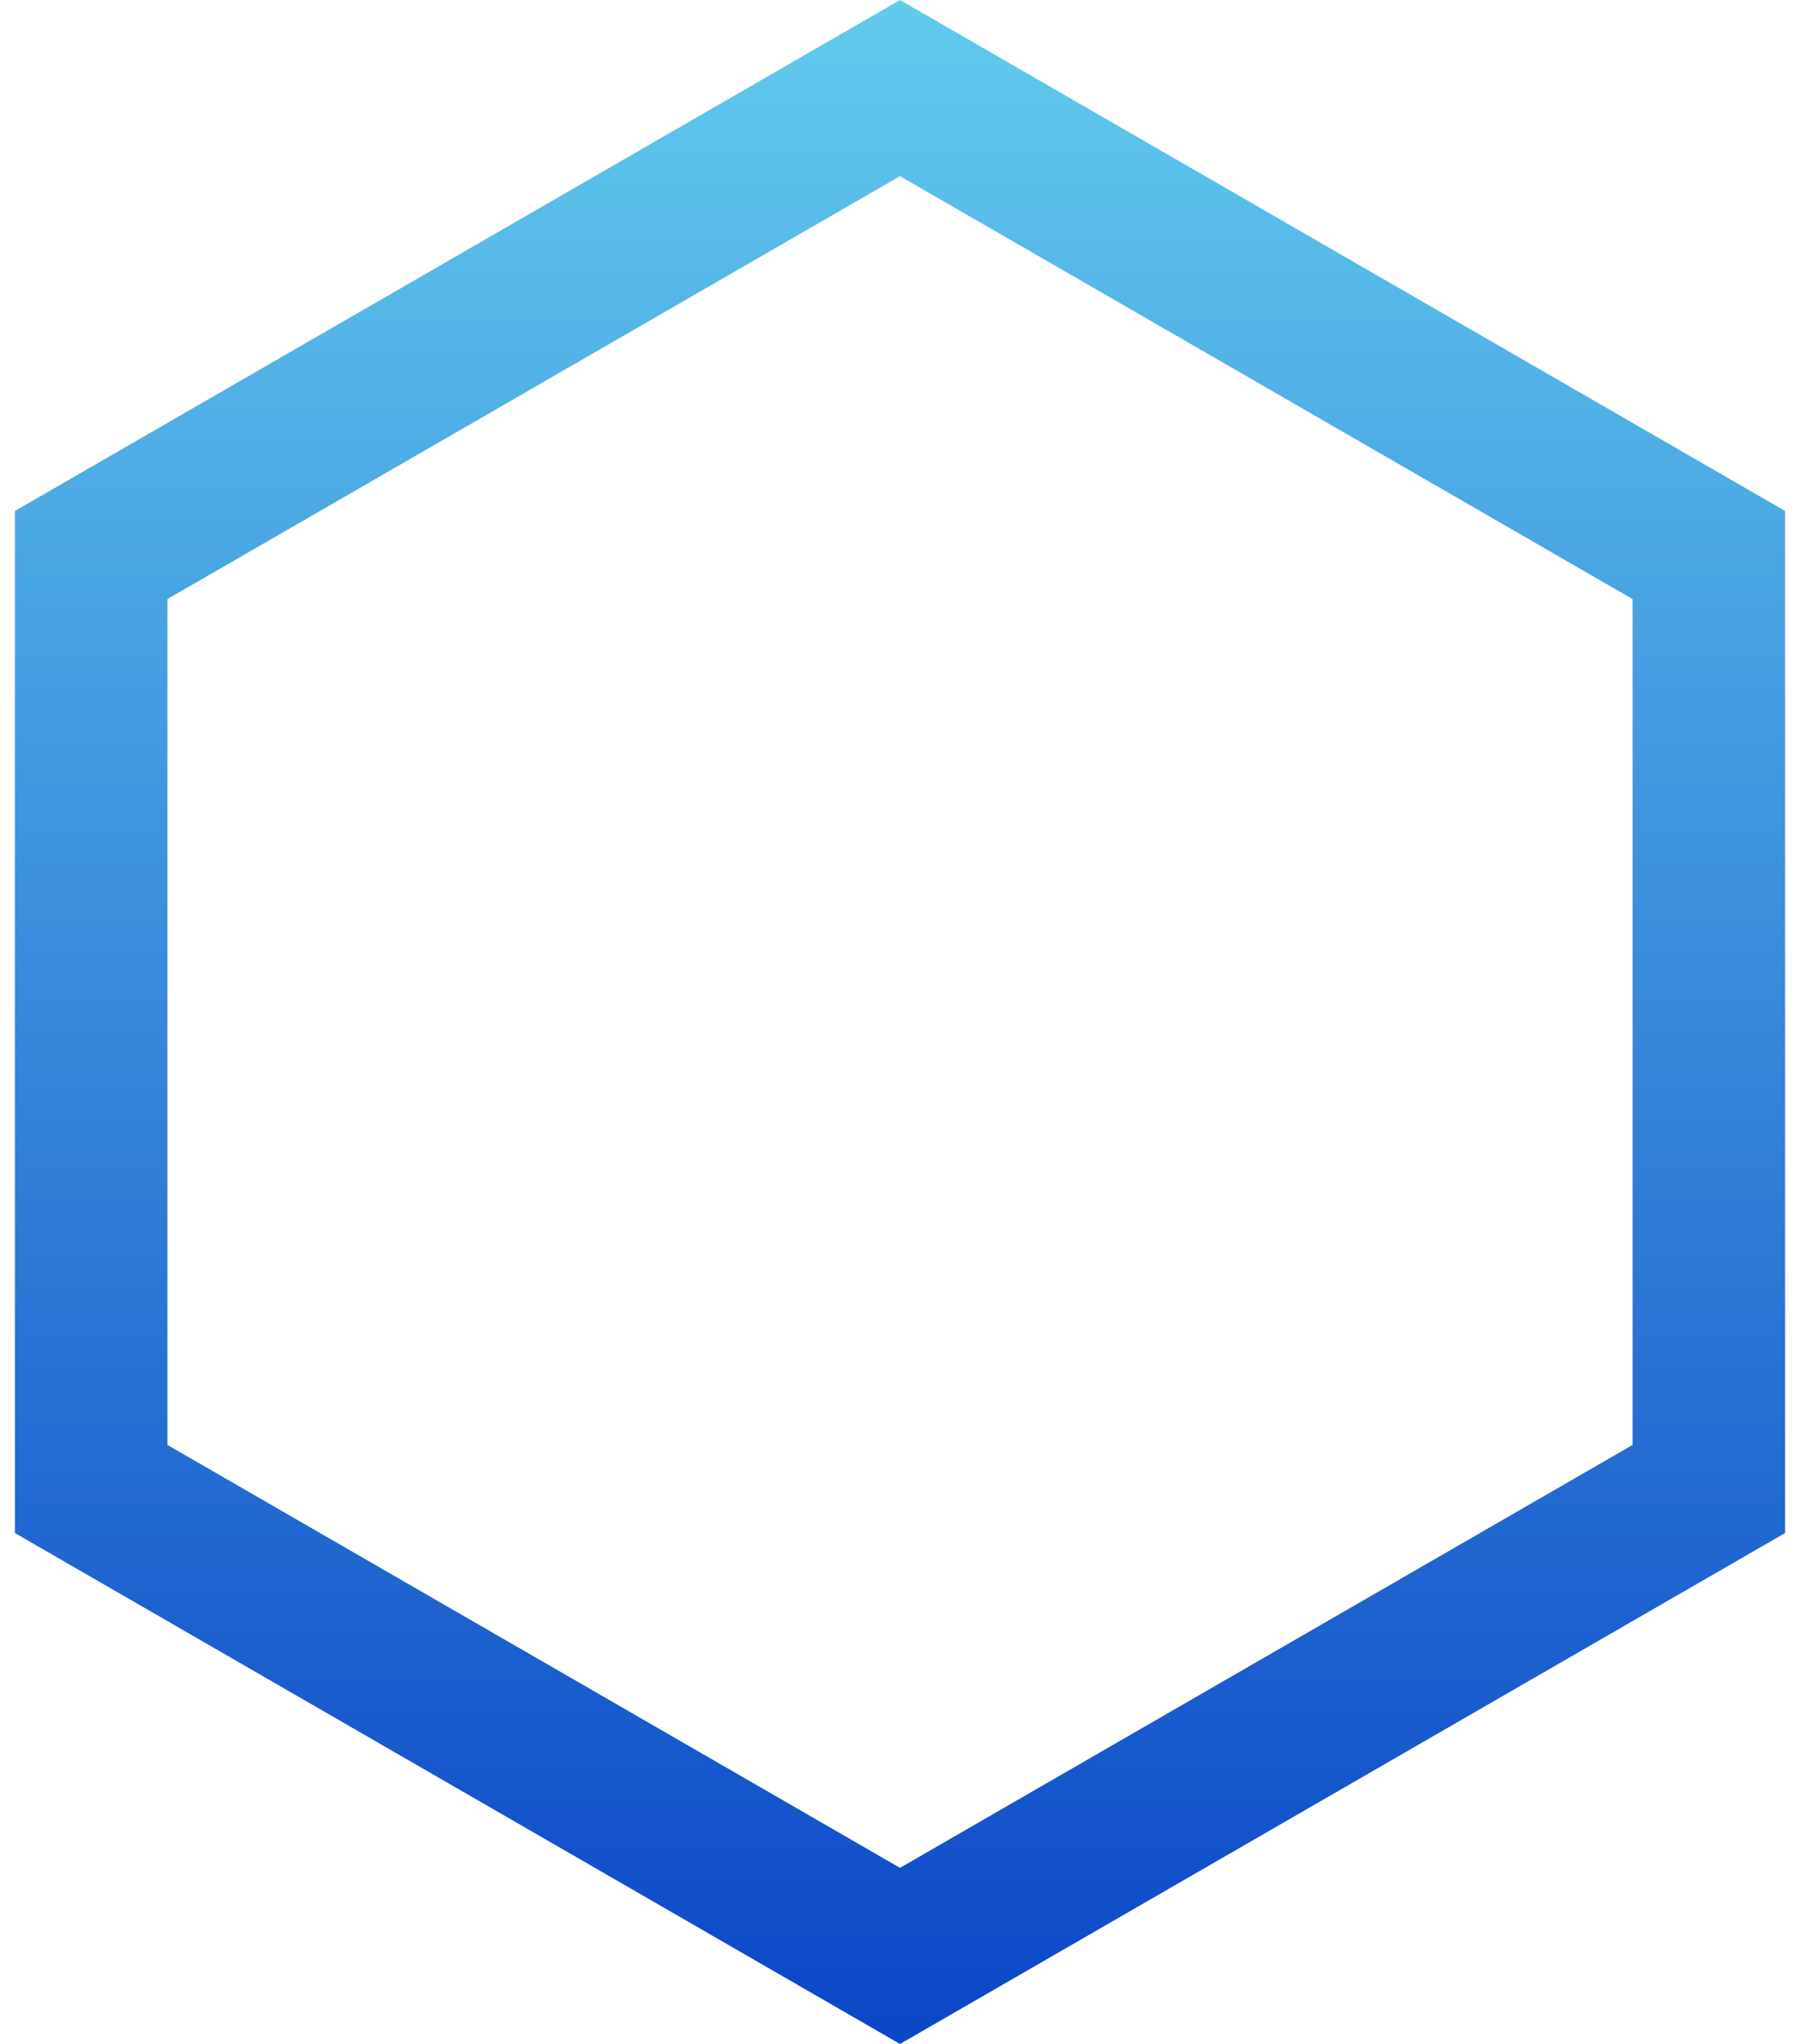 <svg width="59" height="67" viewBox="0 0 59 67" fill="none" xmlns="http://www.w3.org/2000/svg">
<path d="M2.988 18.193L29.5 2.887L56.012 18.193V48.807L29.5 64.113L2.988 48.807V18.193Z" stroke="url(#paint0_linear_183_373)" stroke-width="5"/>
<defs>
<linearGradient id="paint0_linear_183_373" x1="29.5" y1="0" x2="29.5" y2="67" gradientUnits="userSpaceOnUse">
<stop stop-color="#62CAEE"/>
<stop offset="0.99" stop-color="#0C47C7"/>
</linearGradient>
</defs>
</svg>

